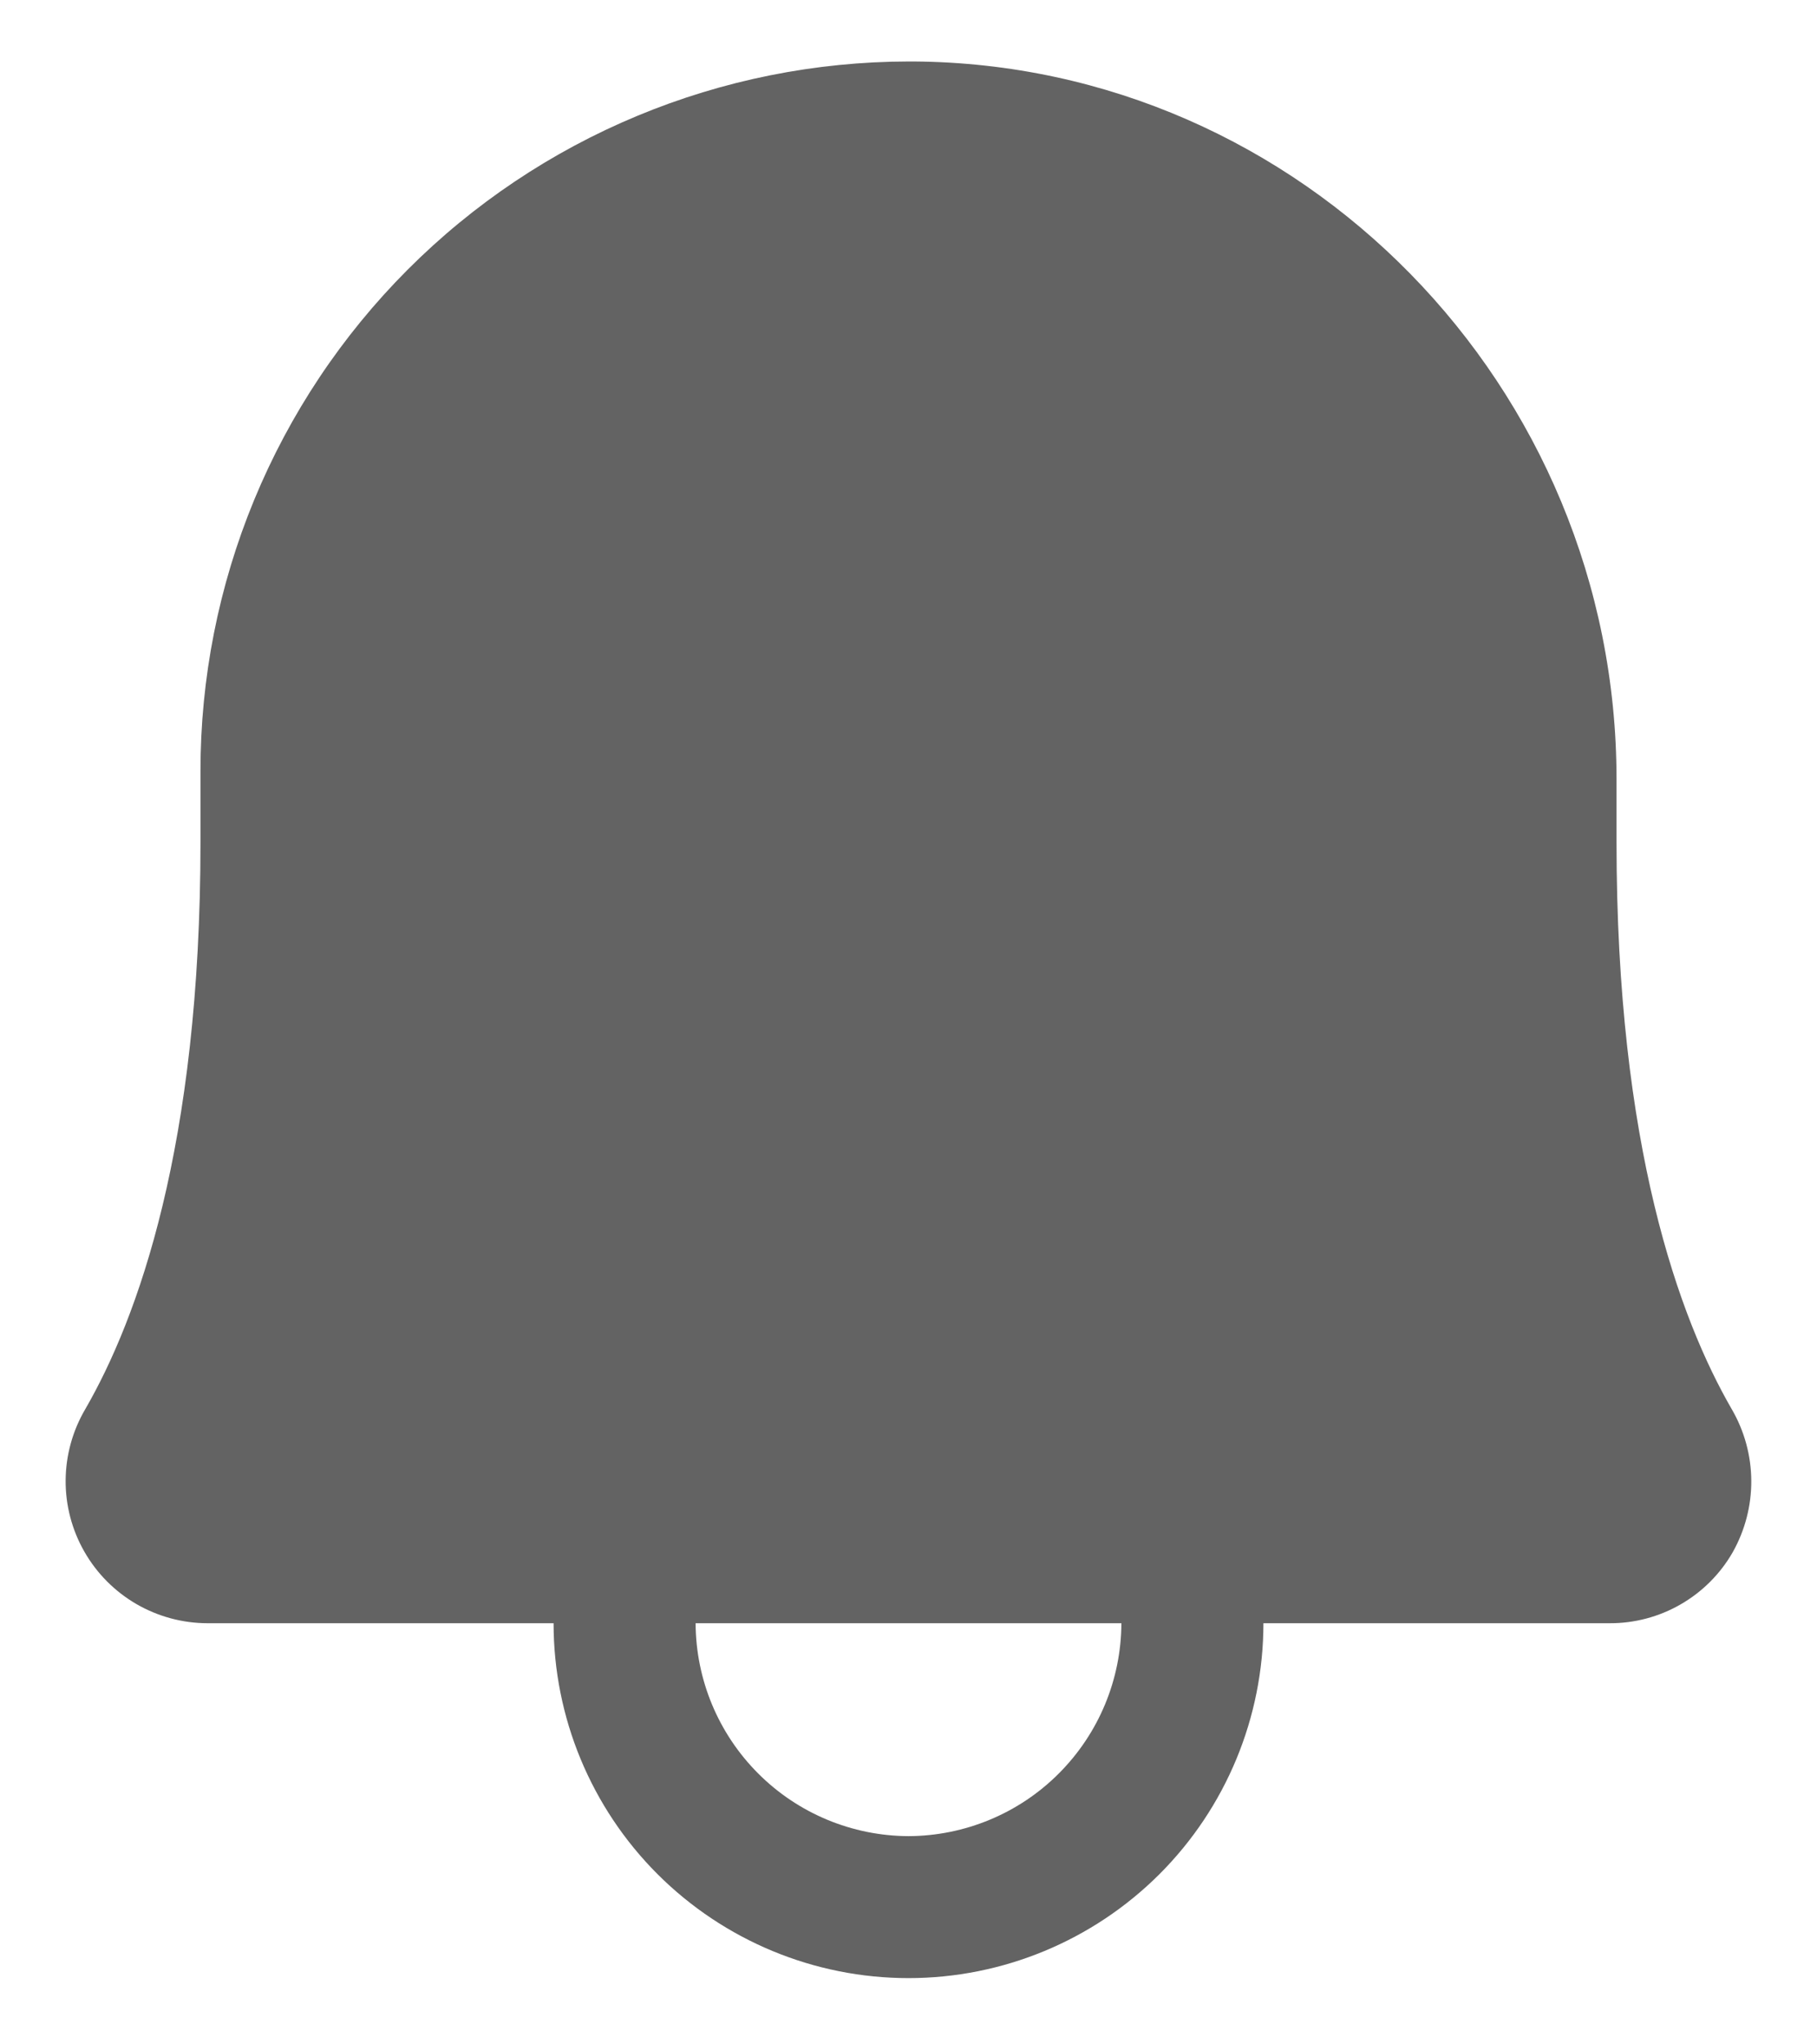 <svg width="24" height="27" viewBox="0 0 24 27" fill="none" xmlns="http://www.w3.org/2000/svg">
<path d="M22.875 18.613C22.184 17.418 21.352 15.145 21.352 11.125V10.293C21.352 5.102 17.191 0.848 12.07 0.812H12C10.77 0.814 9.553 1.058 8.418 1.53C7.282 2.002 6.251 2.693 5.383 3.563C4.514 4.434 3.826 5.467 3.357 6.603C2.888 7.74 2.647 8.958 2.648 10.188V11.125C2.648 15.145 1.816 17.418 1.125 18.613C0.958 18.898 0.869 19.222 0.867 19.552C0.865 19.883 0.951 20.208 1.115 20.494C1.279 20.781 1.516 21.019 1.802 21.185C2.087 21.35 2.412 21.438 2.742 21.438H7.312C7.312 22.681 7.806 23.873 8.685 24.752C9.565 25.631 10.757 26.125 12 26.125C13.243 26.125 14.435 25.631 15.315 24.752C16.194 23.873 16.688 22.681 16.688 21.438H21.258C21.588 21.44 21.913 21.354 22.199 21.189C22.485 21.024 22.723 20.787 22.887 20.5C23.049 20.212 23.134 19.886 23.132 19.555C23.13 19.224 23.041 18.899 22.875 18.613V18.613ZM12 24.25C11.255 24.247 10.541 23.95 10.015 23.423C9.488 22.896 9.191 22.183 9.188 21.438H14.812C14.809 22.183 14.512 22.896 13.985 23.423C13.459 23.95 12.745 24.247 12 24.25Z" fill="#636363"/>
</svg>
